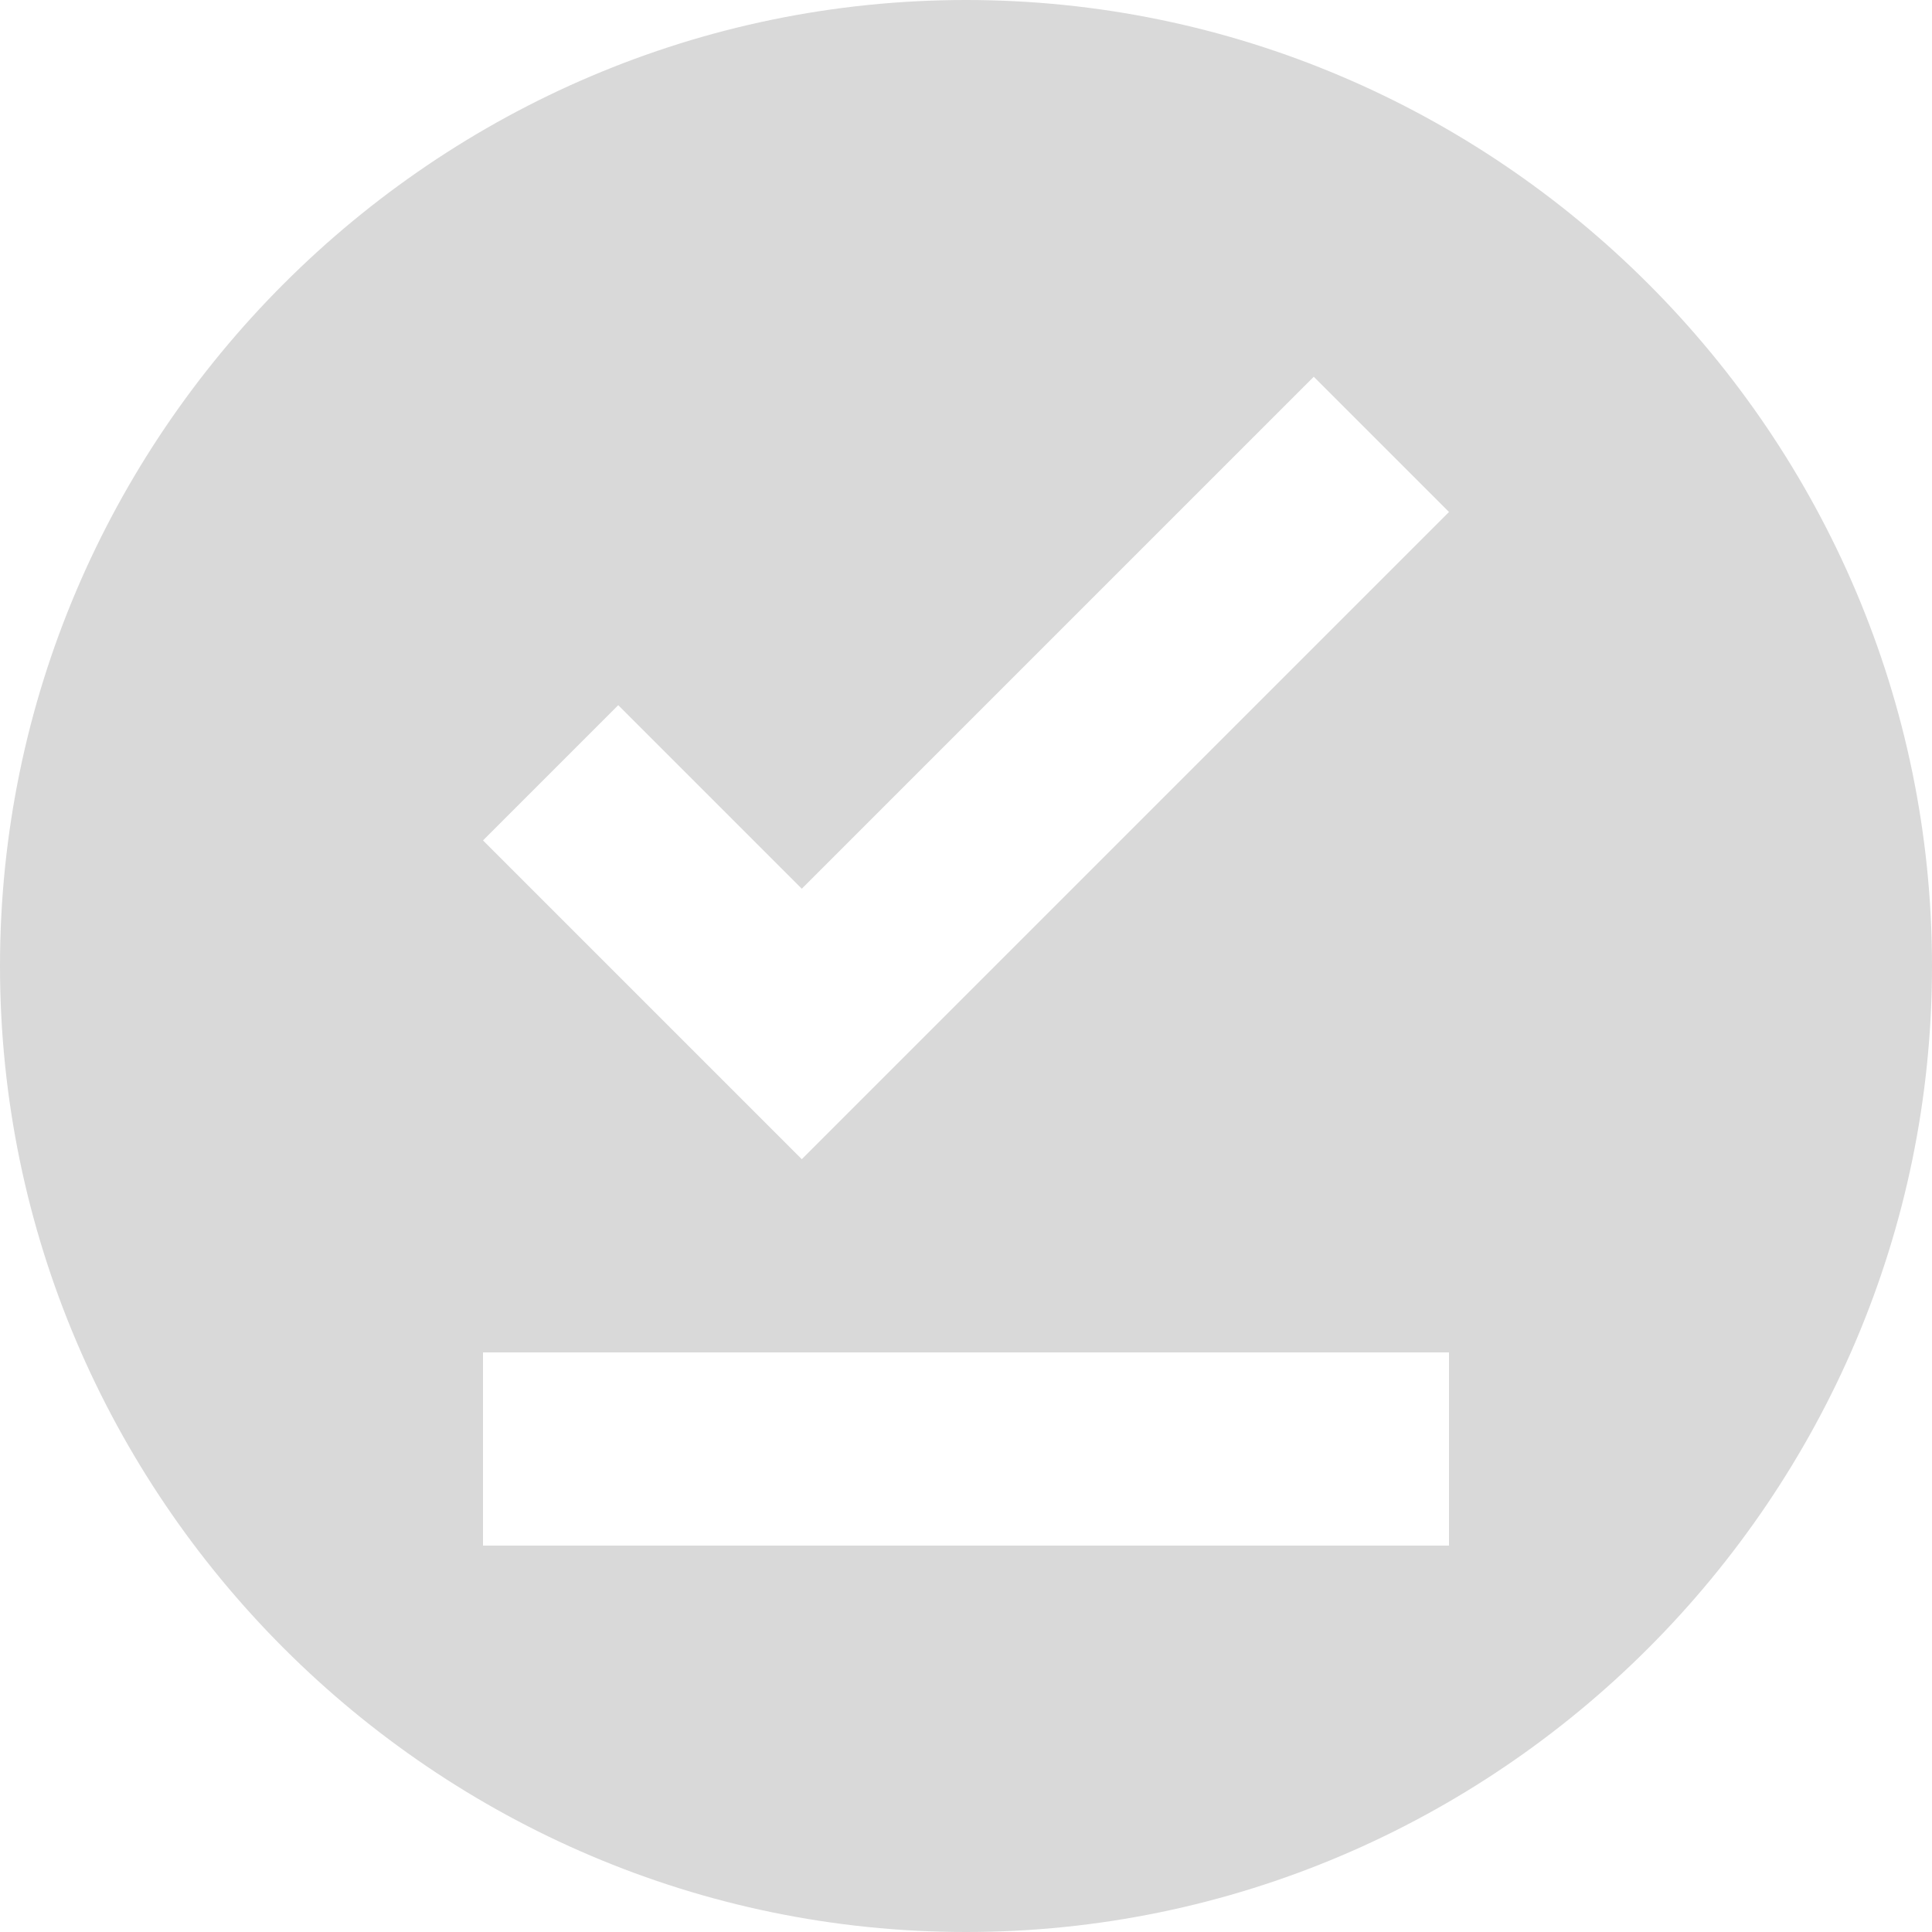<svg width="20" height="20" viewBox="0 0 20 20" fill="none" xmlns="http://www.w3.org/2000/svg">
<path d="M10 0C4.5 0 0 4.5 0 10C0 15.5 4.5 20 10 20C15.5 20 20 15.5 20 10C20 4.5 15.5 0 10 0ZM15 16H5V14H15V16ZM8.3 12L5 8.7L6.4 7.3L8.3 9.2L13.6 3.9L15 5.3L8.3 12Z" fill="#D9D9D9"/>
</svg>
